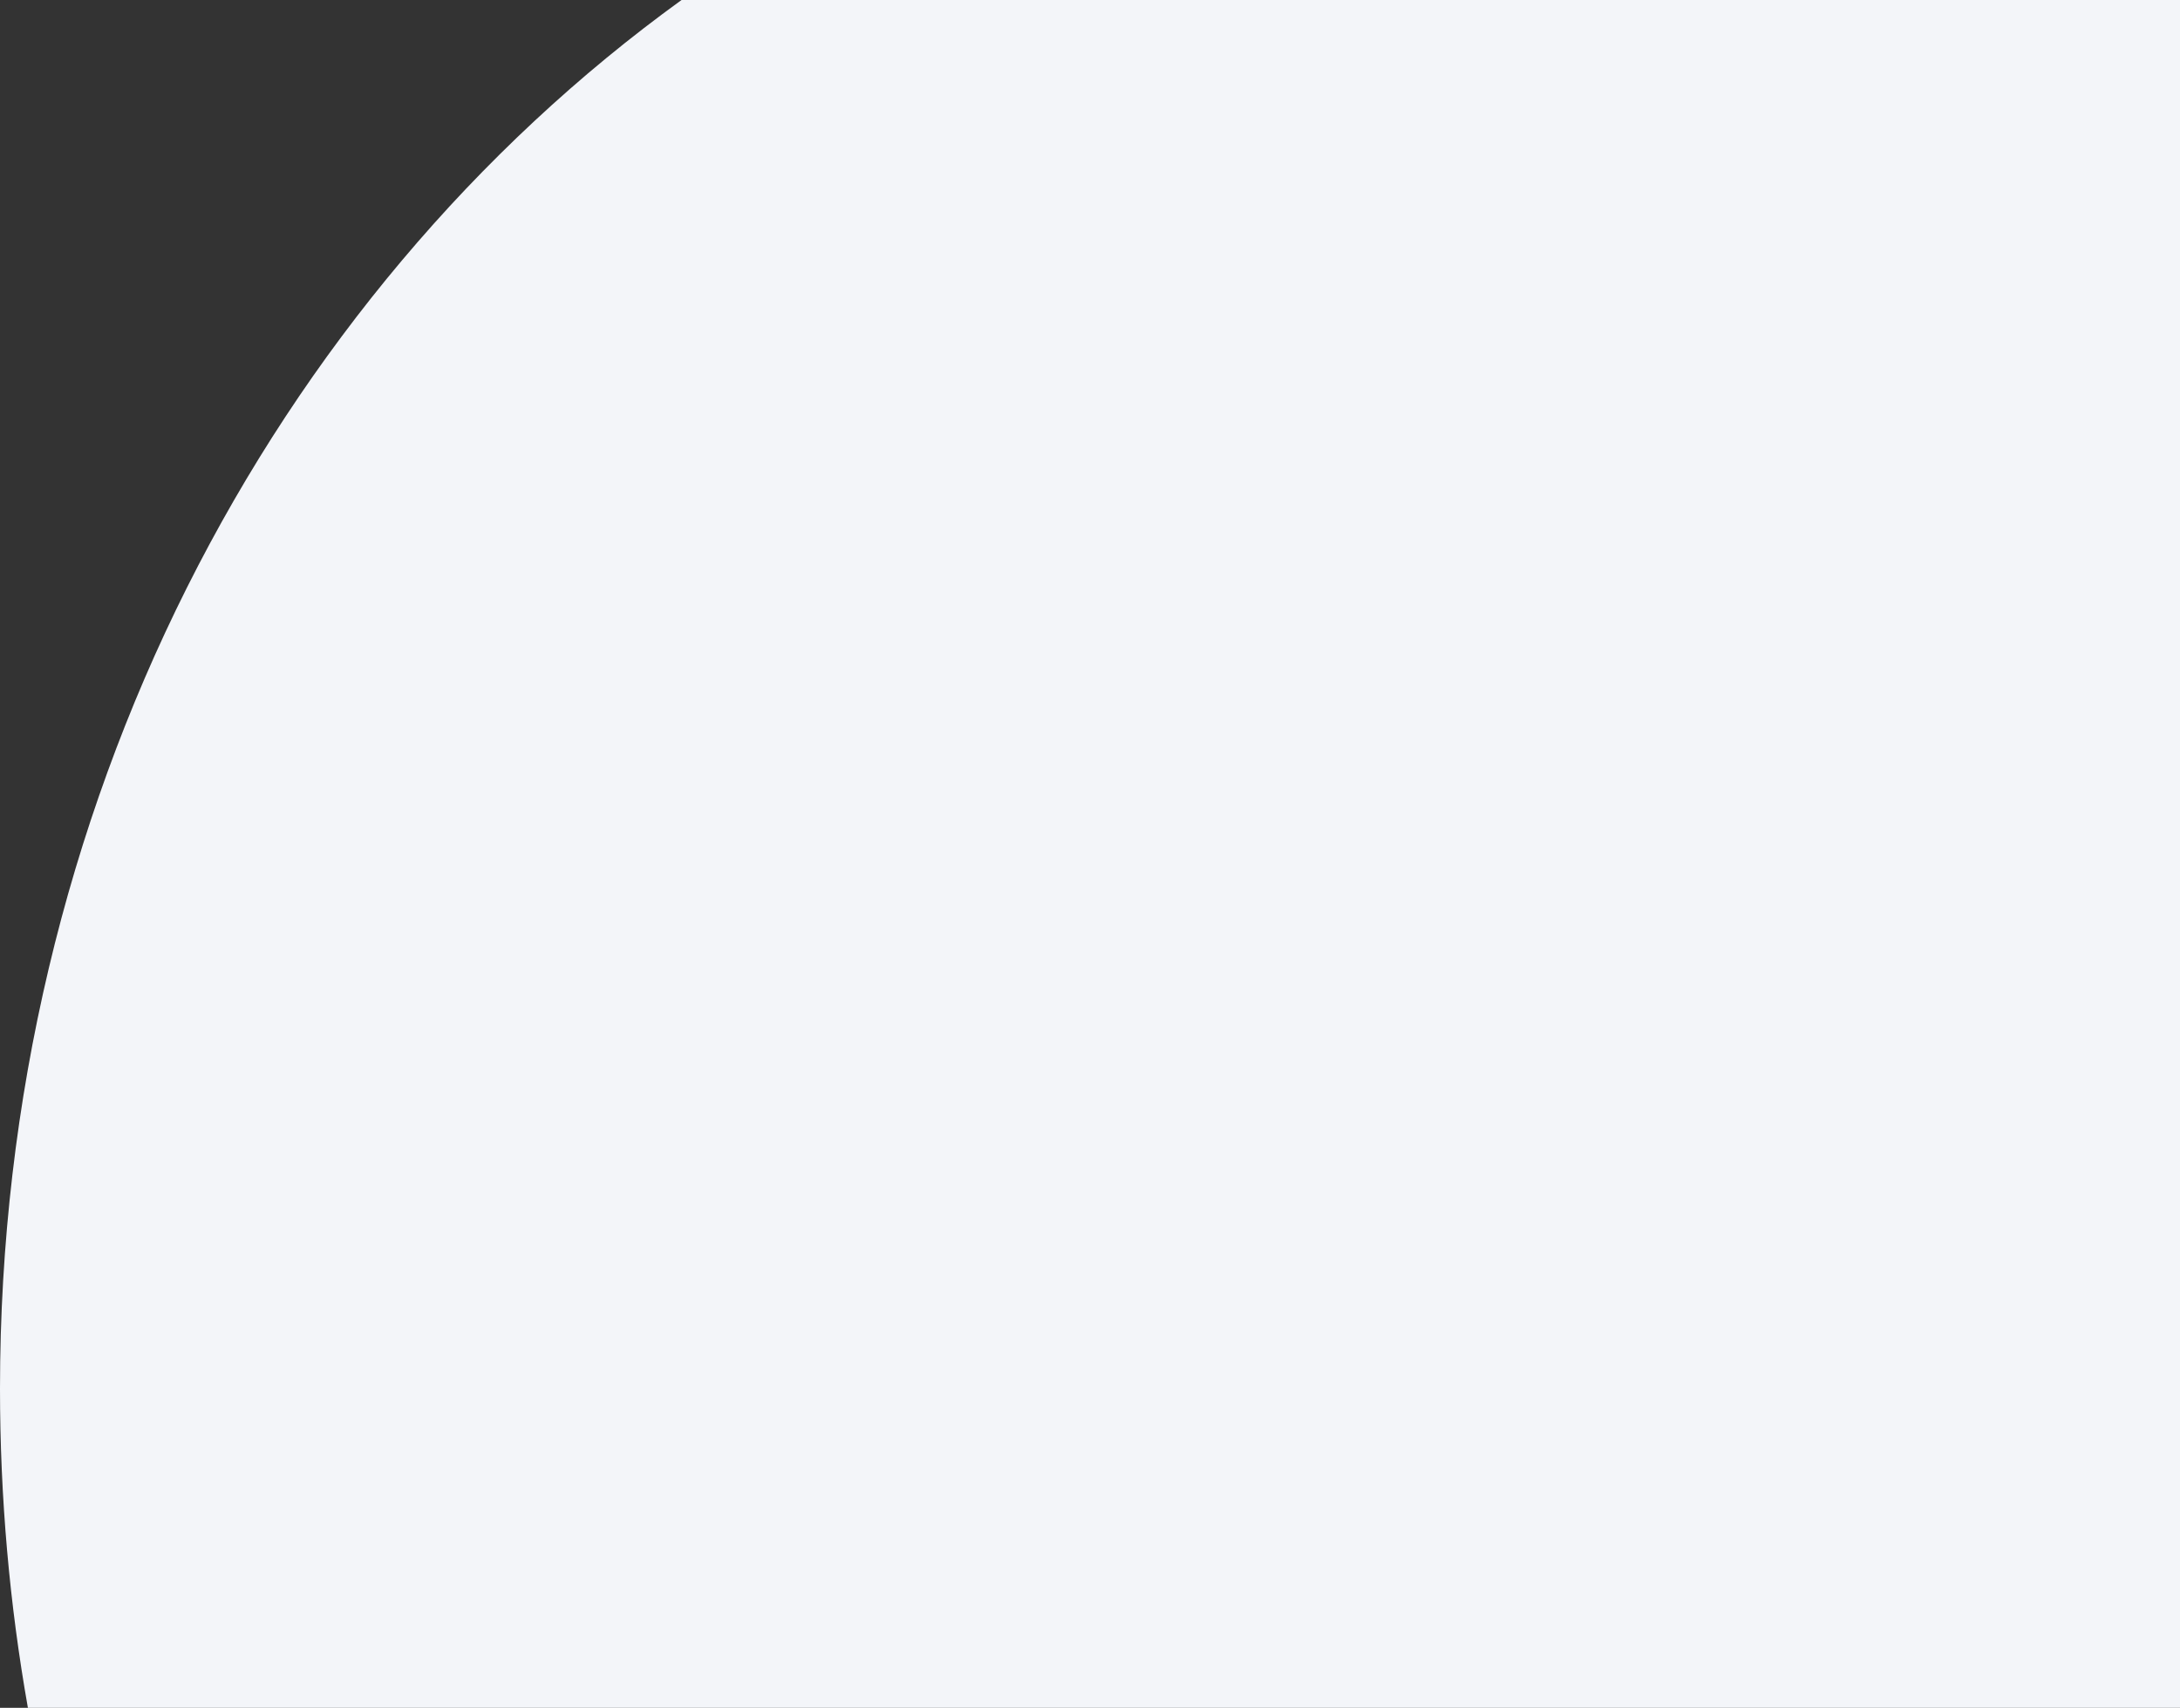 <svg width="1044" height="818" viewBox="0 0 1044 818" fill="none" xmlns="http://www.w3.org/2000/svg">
<rect x="0" y="0" width="1044" height="818" fill="#333333" stroke="none"/>
<path d="M13.362 818H1803V0H326.399C129.804 142.139 0 386.937 0 665.102C0 717.409 4.595 768.522 13.362 818Z" fill="#F3F5F9"/>
</svg>
